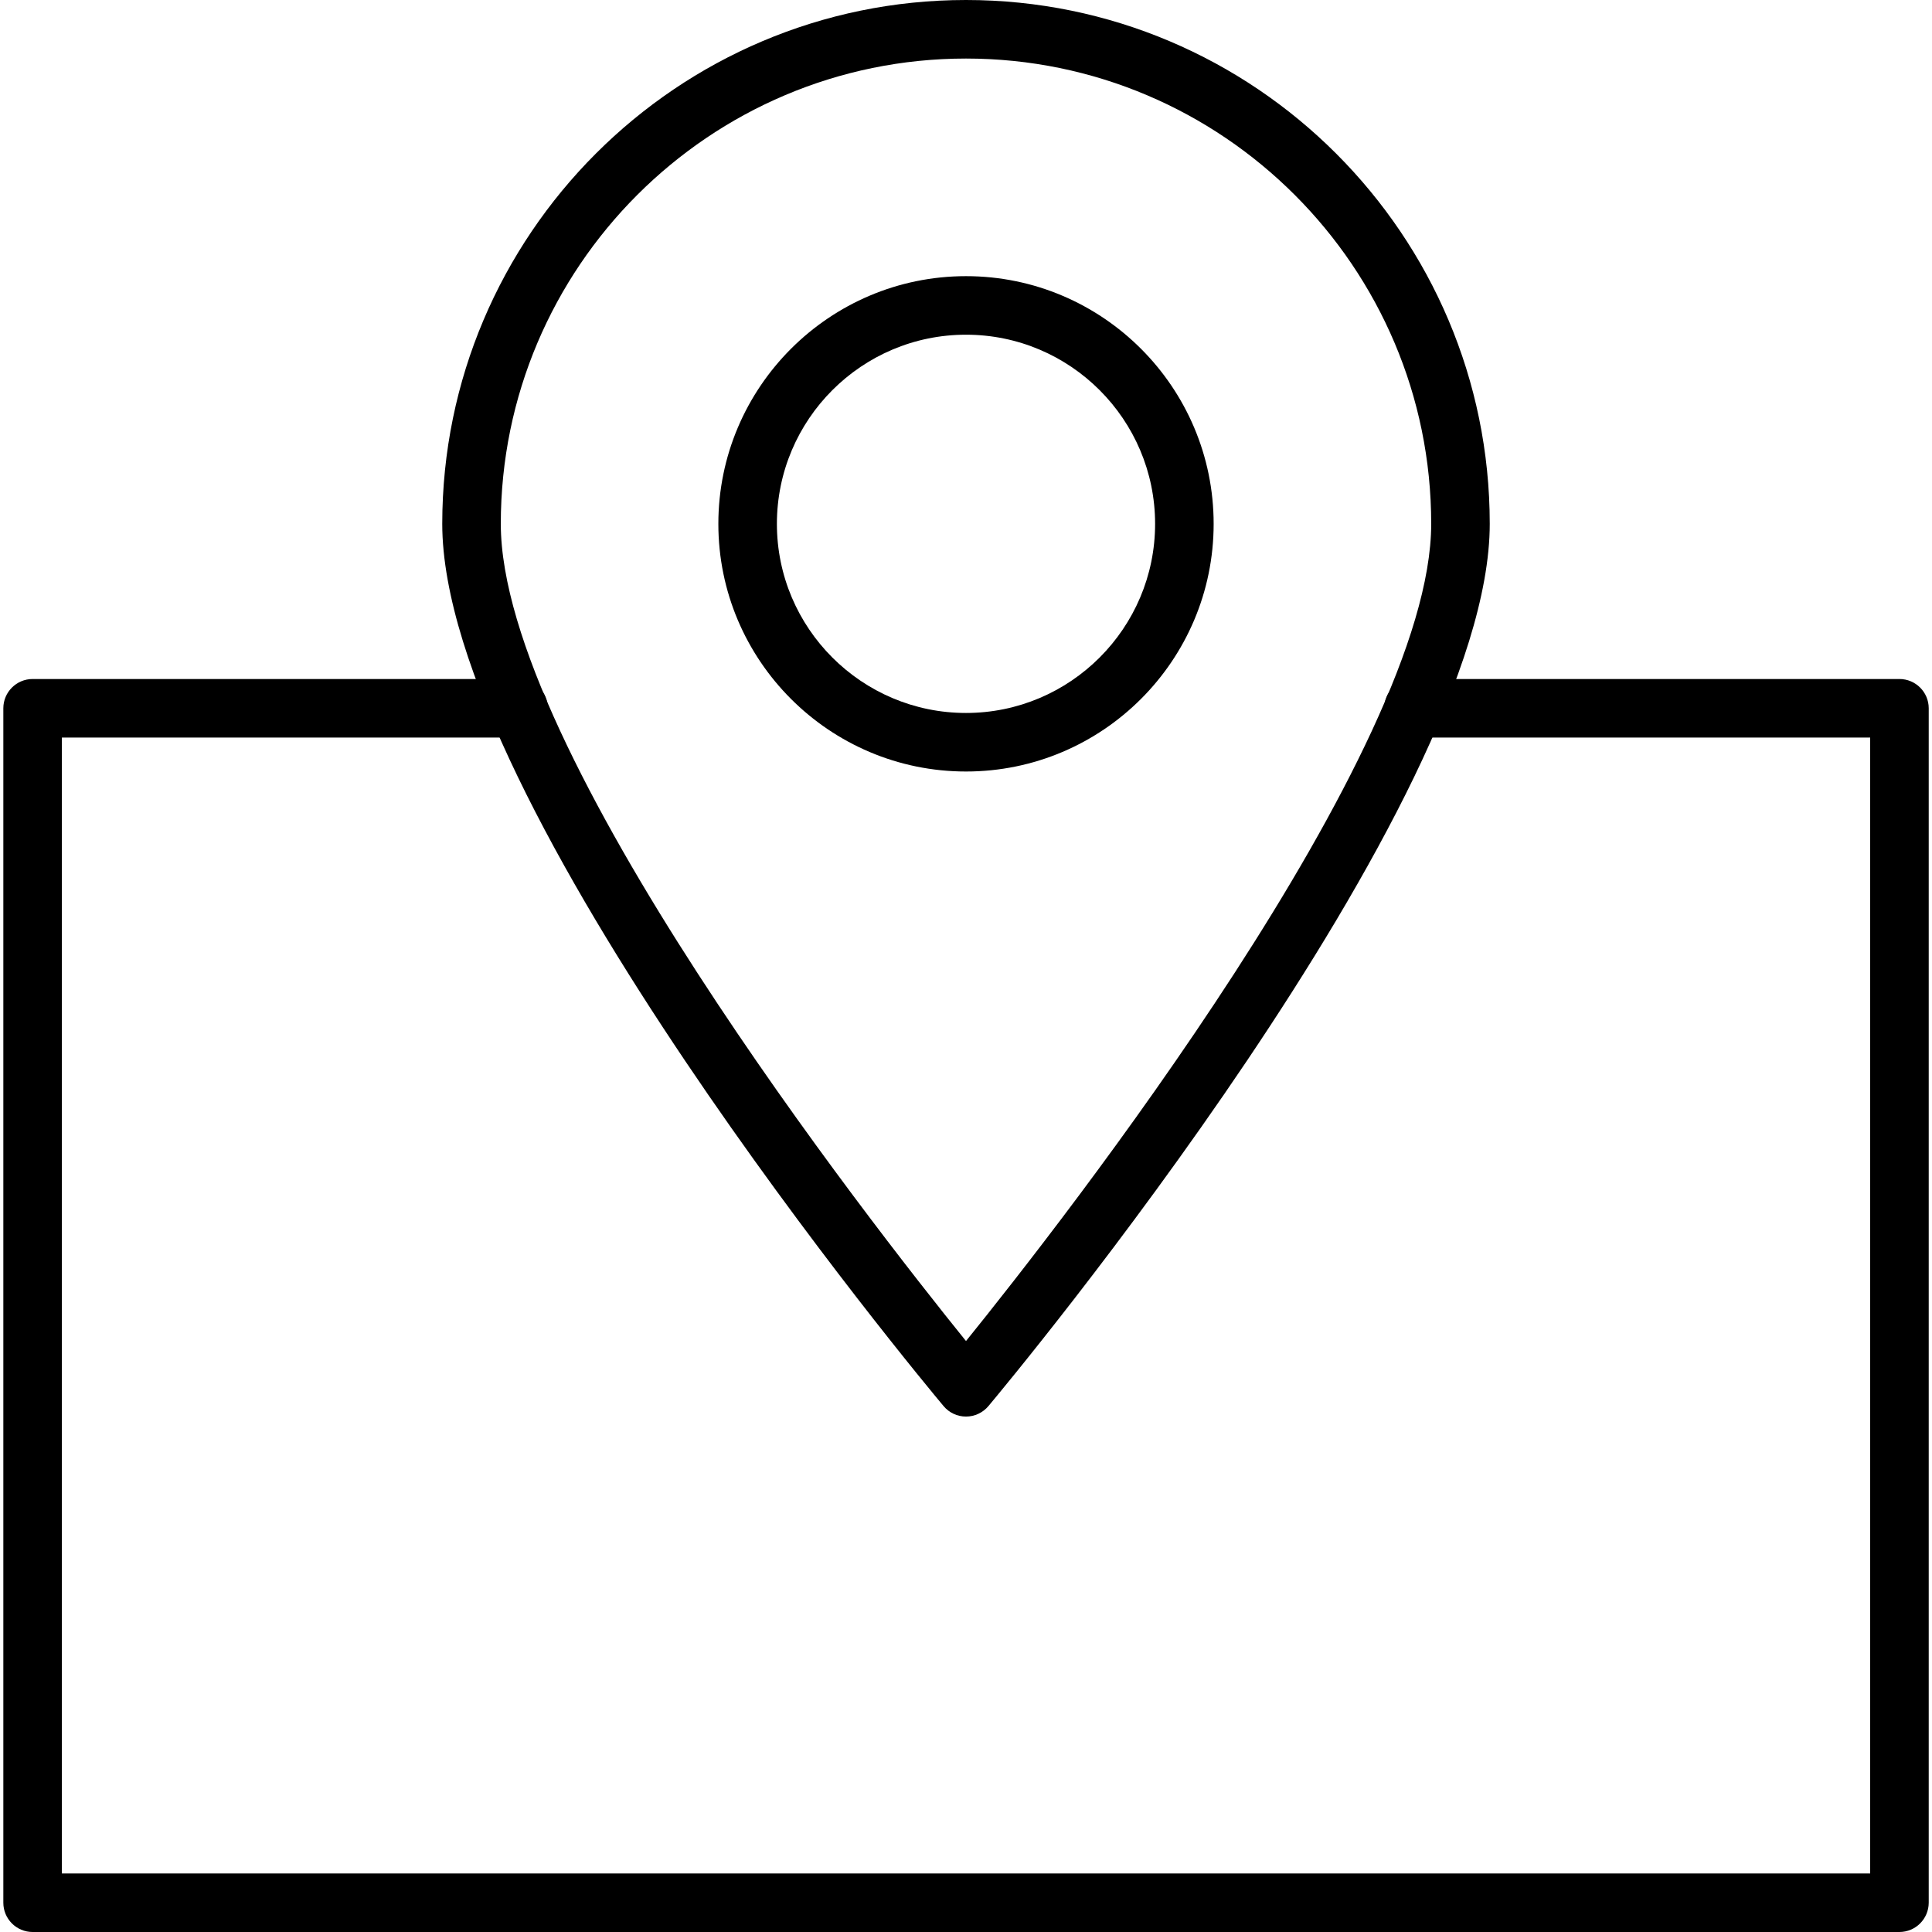 <?xml version="1.0" encoding="iso-8859-1"?>
<!-- Generator: Adobe Illustrator 19.0.0, SVG Export Plug-In . SVG Version: 6.00 Build 0)  -->
<svg version="1.1" id="Capa_1" xmlns="http://www.w3.org/2000/svg" xmlns:xlink="http://www.w3.org/1999/xlink" x="0px" y="0px"
	 viewBox="0 0 33 33" style="enable-background:new 0 0 33 33;" xml:space="preserve">
<g>
	<g>
		<path d="M16.5,13.178c-2.333,0-4.23-1.898-4.23-4.23c0-2.333,1.898-4.231,4.23-4.231s4.23,1.898,4.23,4.231
			C20.73,11.28,18.833,13.178,16.5,13.178z M16.5,5.717c-1.781,0-3.23,1.449-3.23,3.231c0,1.781,1.449,3.23,3.23,3.23
			s3.23-1.449,3.23-3.23C19.73,7.166,18.281,5.717,16.5,5.717z"/>
		<g>
			<path d="M16.5,24.196c-0.148,0-0.288-0.065-0.383-0.179C15.767,23.6,7.554,13.739,7.554,8.948C7.554,4.014,11.567,0,16.5,0
				s8.946,4.014,8.946,8.948c0,4.791-8.213,14.652-8.563,15.069C16.788,24.13,16.648,24.196,16.5,24.196z M16.5,1
				c-4.382,0-7.946,3.565-7.946,7.948c0,3.875,6.31,11.934,7.946,13.958c1.636-2.024,7.946-10.083,7.946-13.958
				C24.446,4.565,20.882,1,16.5,1z"/>
		</g>
	</g>
	<path d="M32.443,33H0.557c-0.276,0-0.5-0.224-0.5-0.5V12.098c0-0.276,0.224-0.5,0.5-0.5h8.301c0.276,0,0.5,0.224,0.5,0.5
		s-0.224,0.5-0.5,0.5H1.057V32h30.887V12.598h-7.801c-0.276,0-0.5-0.224-0.5-0.5s0.224-0.5,0.5-0.5h8.301c0.276,0,0.5,0.224,0.5,0.5
		V32.5C32.943,32.776,32.72,33,32.443,33z"/>
</g>
<g>
</g>
<g>
</g>
<g>
</g>
<g>
</g>
<g>
</g>
<g>
</g>
<g>
</g>
<g>
</g>
<g>
</g>
<g>
</g>
<g>
</g>
<g>
</g>
<g>
</g>
<g>
</g>
<g>
</g>
</svg>
